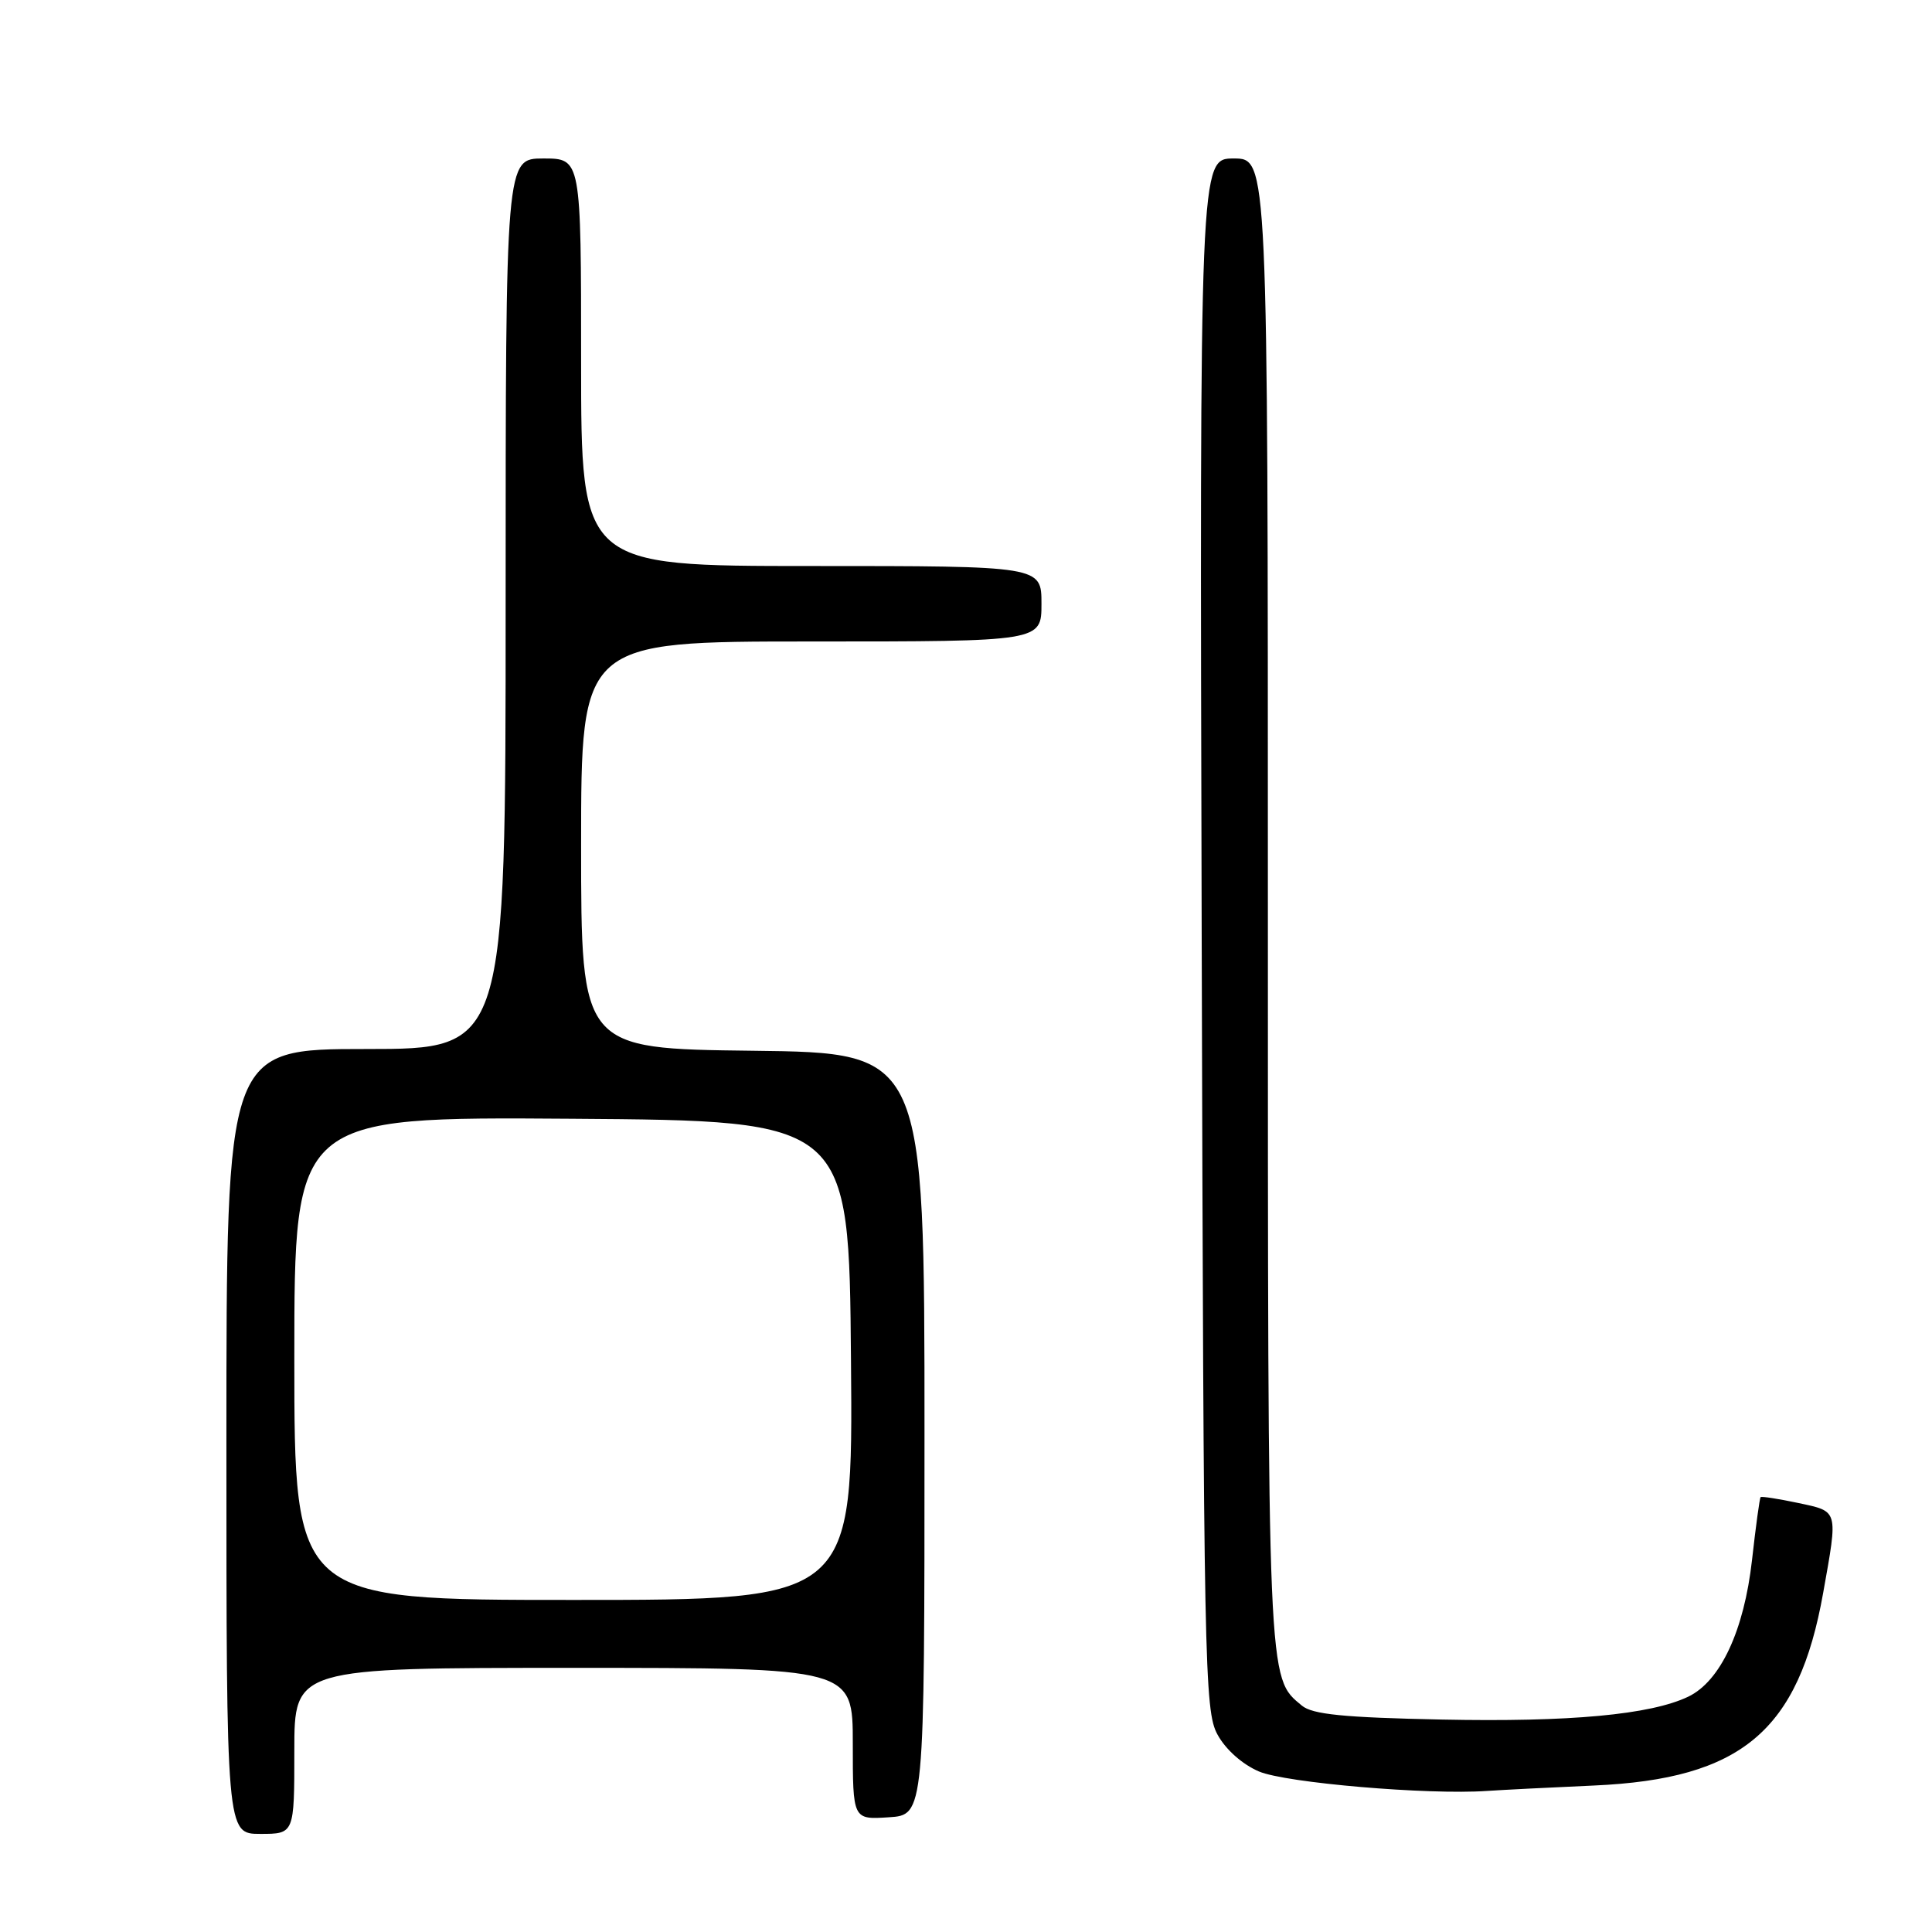 <?xml version="1.0" encoding="UTF-8" standalone="no"?>
<!DOCTYPE svg PUBLIC "-//W3C//DTD SVG 1.1//EN" "http://www.w3.org/Graphics/SVG/1.1/DTD/svg11.dtd" >
<svg xmlns="http://www.w3.org/2000/svg" xmlns:xlink="http://www.w3.org/1999/xlink" version="1.1" viewBox="0 0 256 256">
 <g >
 <path fill="currentColor"
d=" M 39.00 232.00 C 39.00 221.00 39.00 221.00 76.00 221.00 C 113.00 221.00 113.00 221.00 113.00 231.05 C 113.00 241.11 113.00 241.11 117.75 240.80 C 122.50 240.50 122.50 240.50 122.50 190.00 C 122.50 139.50 122.50 139.50 99.75 139.23 C 77.00 138.96 77.00 138.96 77.00 111.98 C 77.00 85.00 77.00 85.00 107.50 85.00 C 138.00 85.00 138.00 85.00 138.00 80.00 C 138.00 75.00 138.00 75.00 107.50 75.00 C 77.00 75.00 77.00 75.00 77.00 48.00 C 77.00 21.00 77.00 21.00 72.00 21.00 C 67.00 21.00 67.00 21.00 67.00 80.00 C 67.00 139.00 67.00 139.00 48.50 139.00 C 30.00 139.00 30.00 139.00 30.00 191.00 C 30.00 243.00 30.00 243.00 34.50 243.00 C 39.00 243.00 39.00 243.00 39.00 232.00 Z  M 211.23 236.59 C 230.76 235.72 238.32 229.37 241.58 211.06 C 243.56 199.97 243.65 200.30 238.26 199.15 C 235.66 198.60 233.42 198.25 233.29 198.38 C 233.16 198.51 232.65 202.26 232.15 206.72 C 231.10 216.06 227.97 222.77 223.70 224.82 C 218.70 227.21 208.01 228.20 191.02 227.85 C 178.02 227.58 173.90 227.17 172.50 226.00 C 167.94 222.21 168.00 223.73 168.00 119.53 C 168.00 21.00 168.00 21.00 163.48 21.00 C 158.96 21.00 158.96 21.00 159.23 123.75 C 159.49 220.86 159.60 226.68 161.32 229.83 C 162.40 231.82 164.62 233.79 166.82 234.73 C 170.36 236.24 189.25 237.85 197.00 237.31 C 198.93 237.18 205.33 236.85 211.23 236.59 Z  M 39.00 179.99 C 39.00 147.98 39.00 147.98 75.75 148.24 C 112.50 148.50 112.50 148.50 112.76 180.25 C 113.03 212.00 113.03 212.00 76.01 212.00 C 39.00 212.00 39.00 212.00 39.00 179.99 Z "/>
</g>
</svg>
